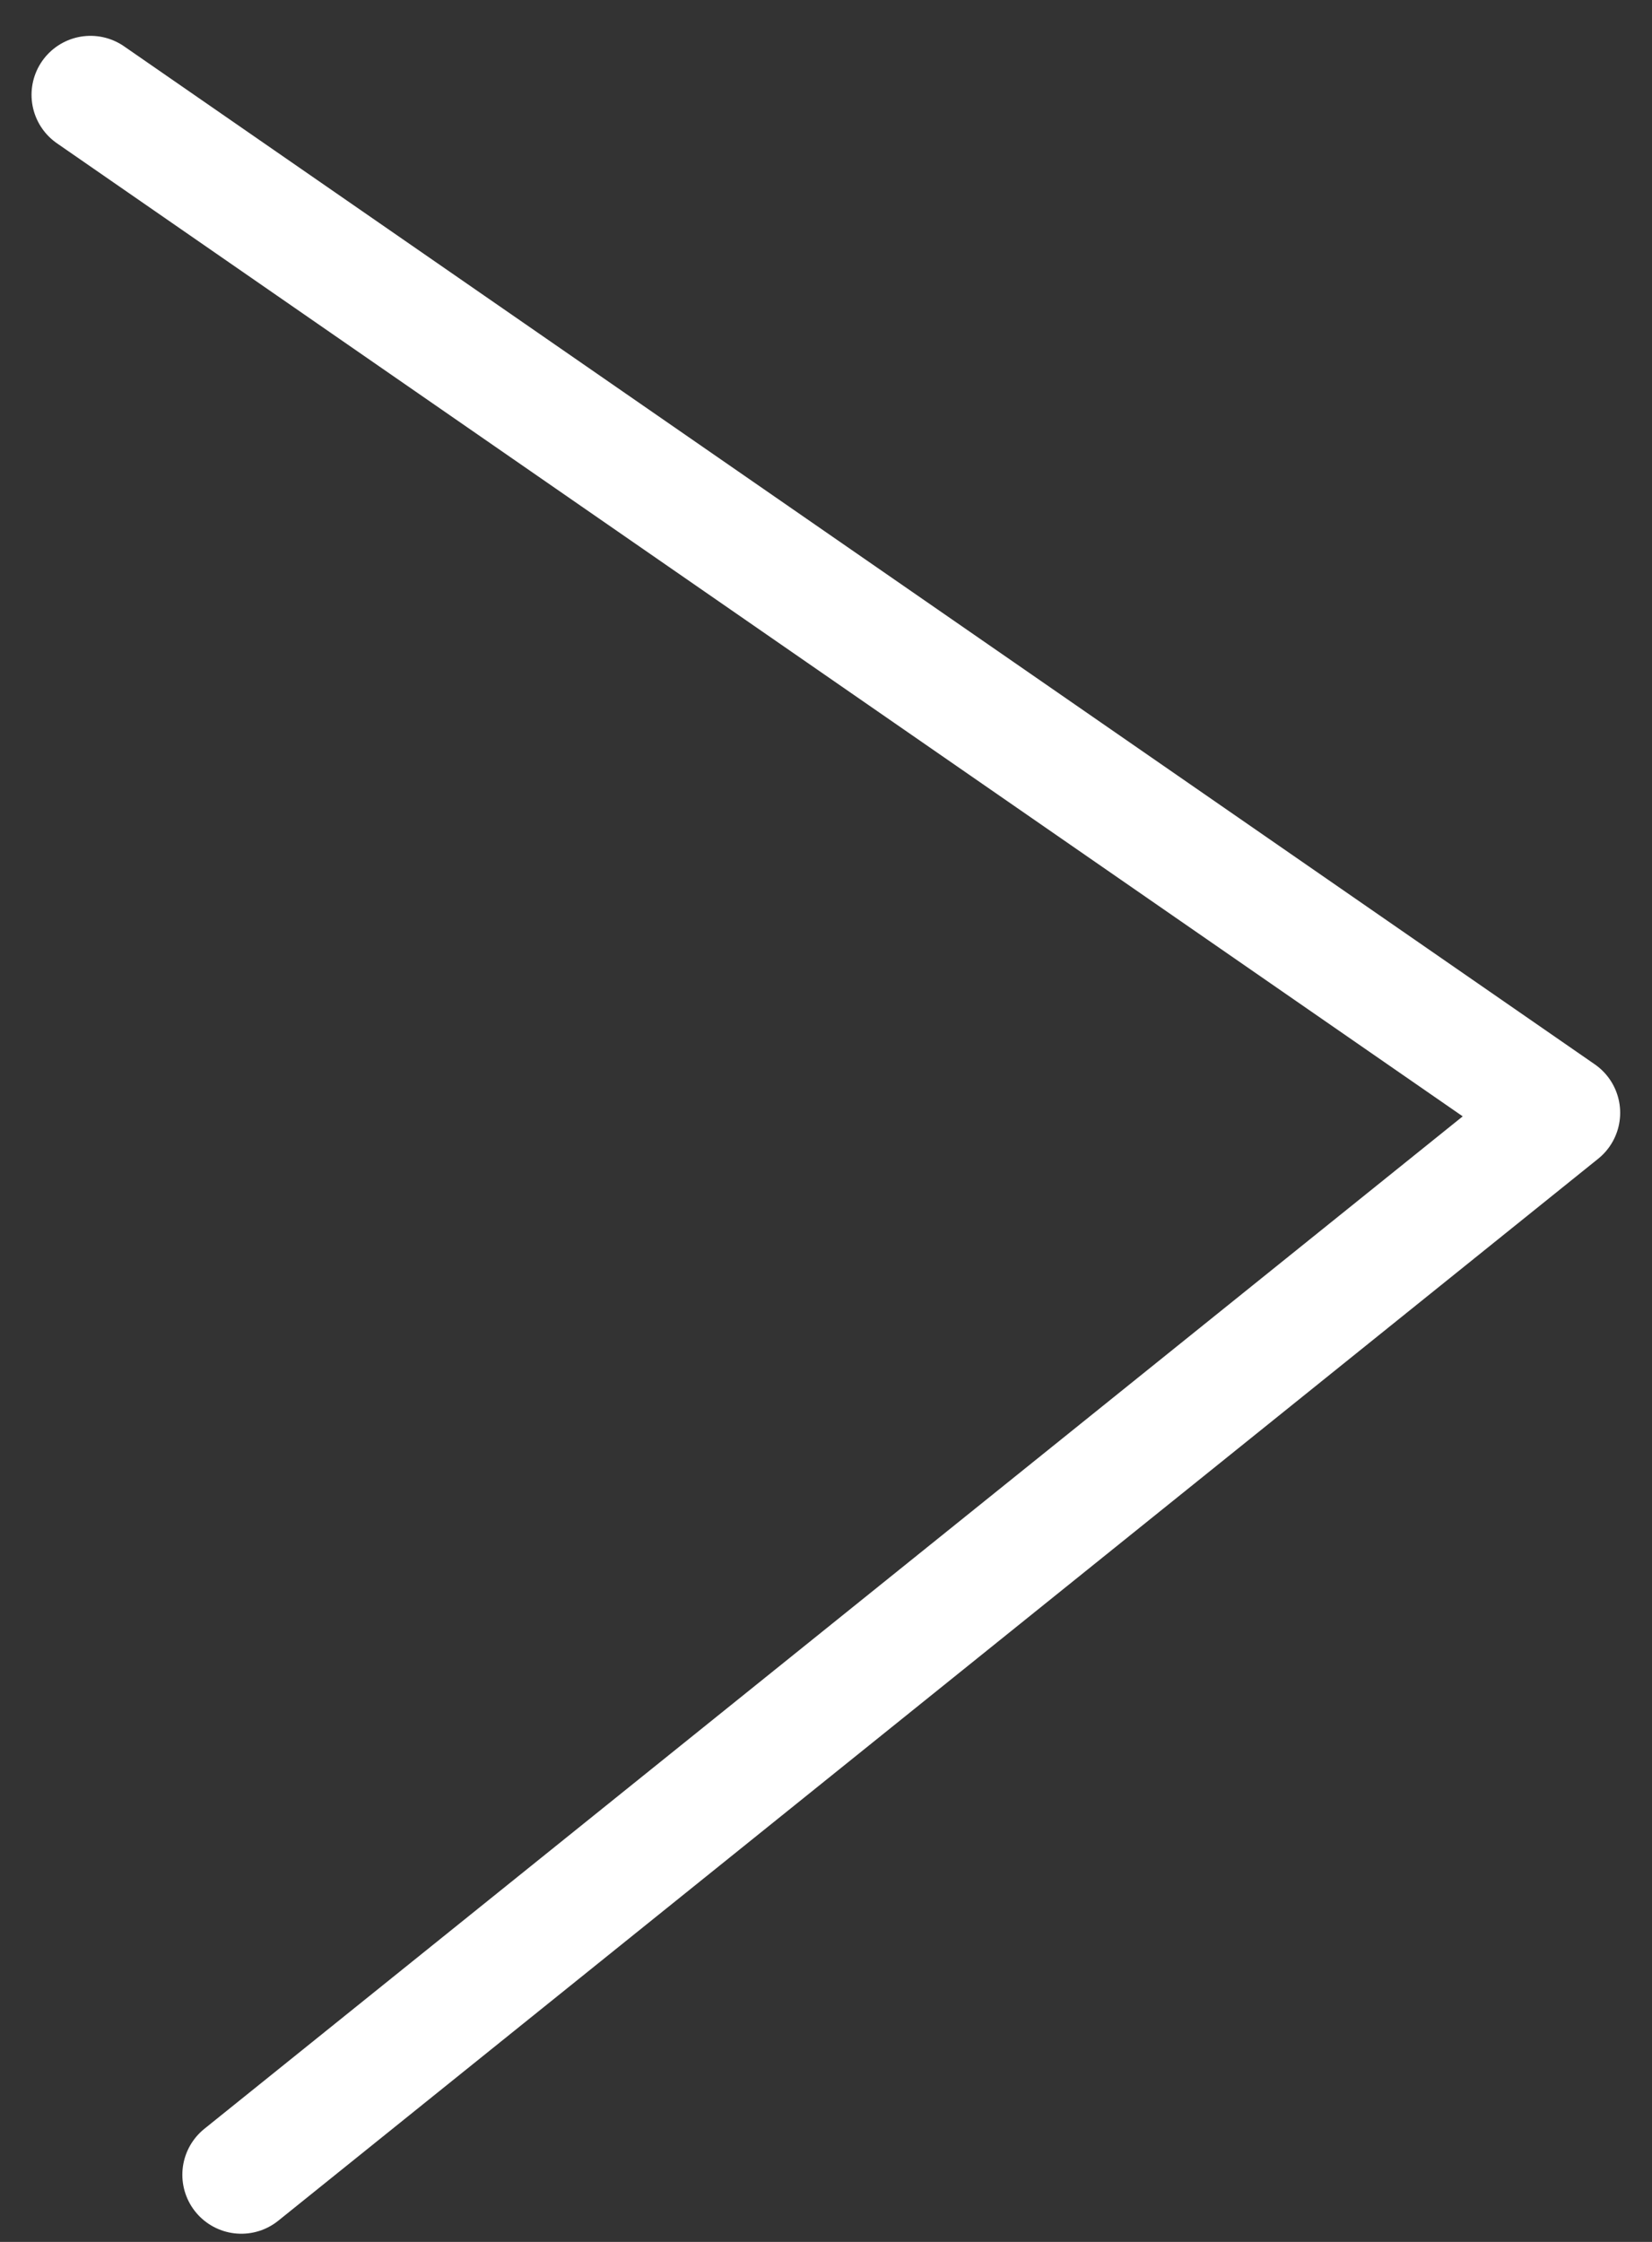 <svg width="28" height="38" viewBox="0 0 28 38" fill="none" xmlns="http://www.w3.org/2000/svg">
<rect x="0" y="0" width="28" height="38" fill="#333333" stroke="none"/>
<path d="M1.534 1.607L26.461 18.862L4.09 36.862" stroke="white" stroke-width="1.999" stroke-linecap="round" stroke-linejoin="round"/>
</svg>
